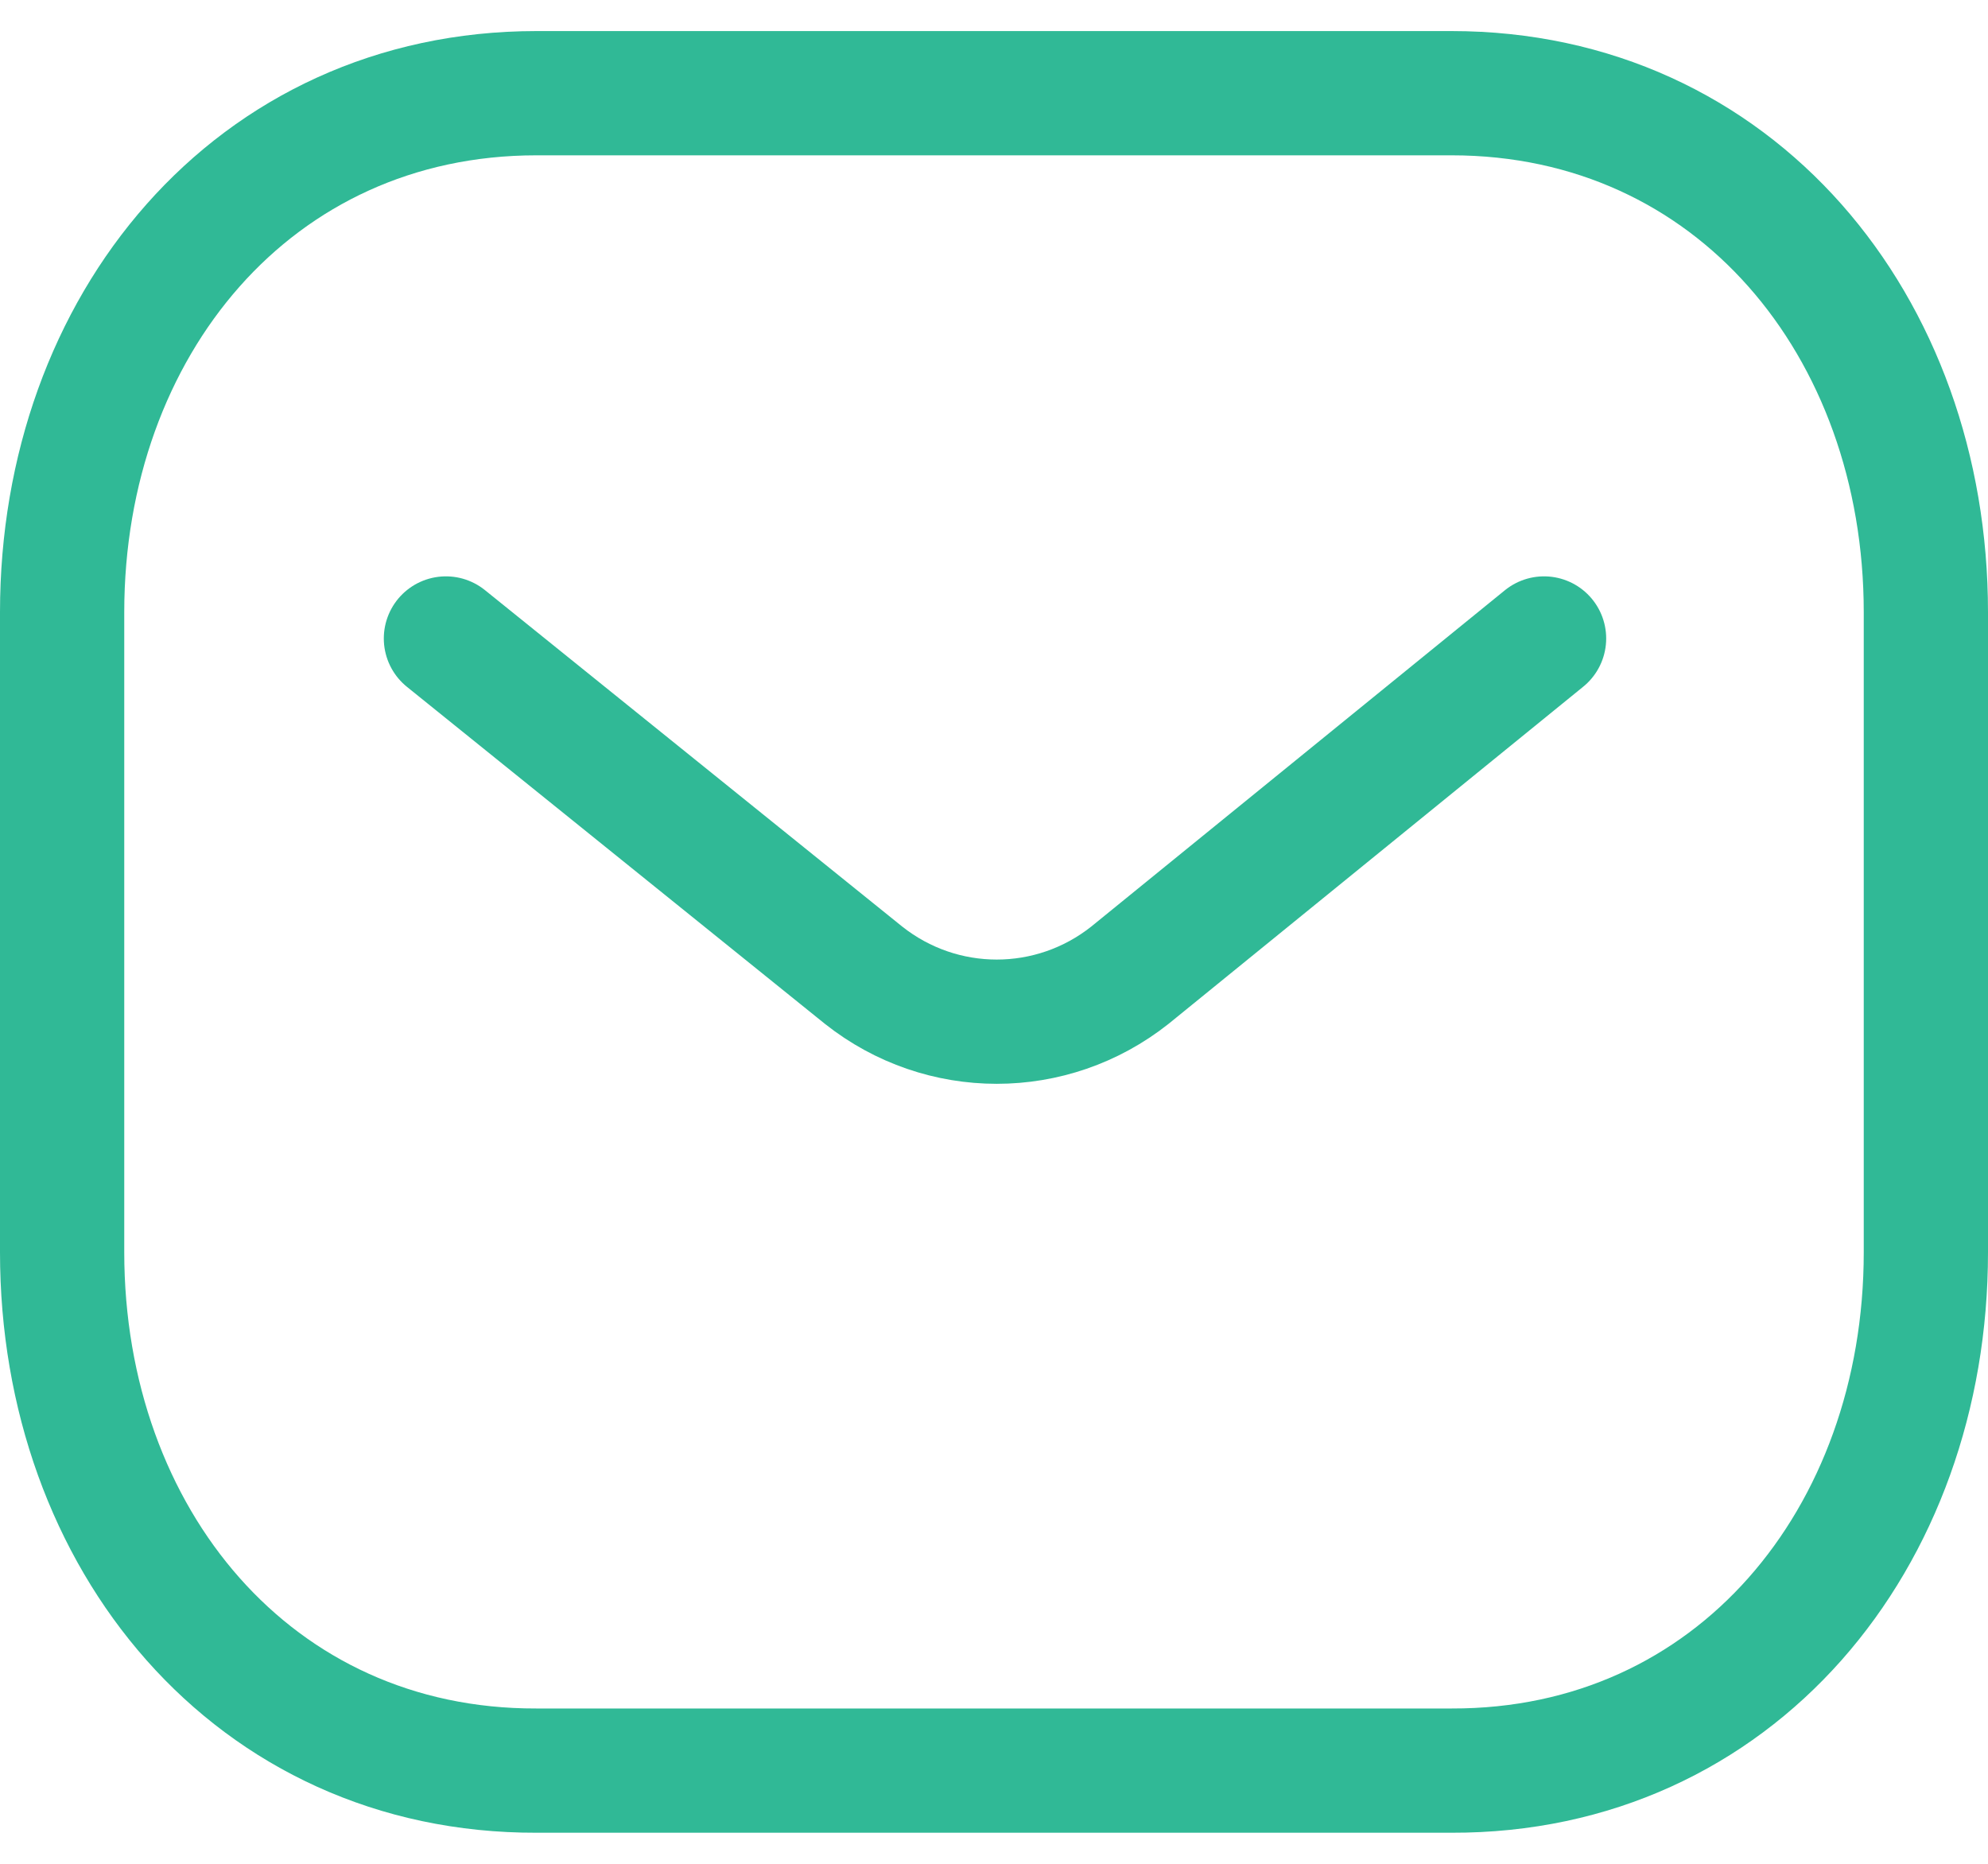 <svg width="32" height="30" viewBox="0 0 32 30" fill="none" xmlns="http://www.w3.org/2000/svg">
<g id="Message">
<path id="Stroke 1" d="M24.854 10.277L18.189 15.696C16.93 16.695 15.158 16.695 13.899 15.696L7.178 10.277" stroke="#30B996" stroke-width="2" stroke-linecap="round" stroke-linejoin="round"/>
<path id="Stroke 3" fill-rule="evenodd" clip-rule="evenodd" d="M23.363 28.5C27.925 28.513 31 24.764 31 20.157V9.855C31 5.248 27.925 1.5 23.363 1.5H8.637C4.075 1.5 1 5.248 1 9.855V20.157C1 24.764 4.075 28.513 8.637 28.5H23.363Z" stroke="#30B996" stroke-width="2" stroke-linecap="round" stroke-linejoin="round"/>
</g>
</svg>
